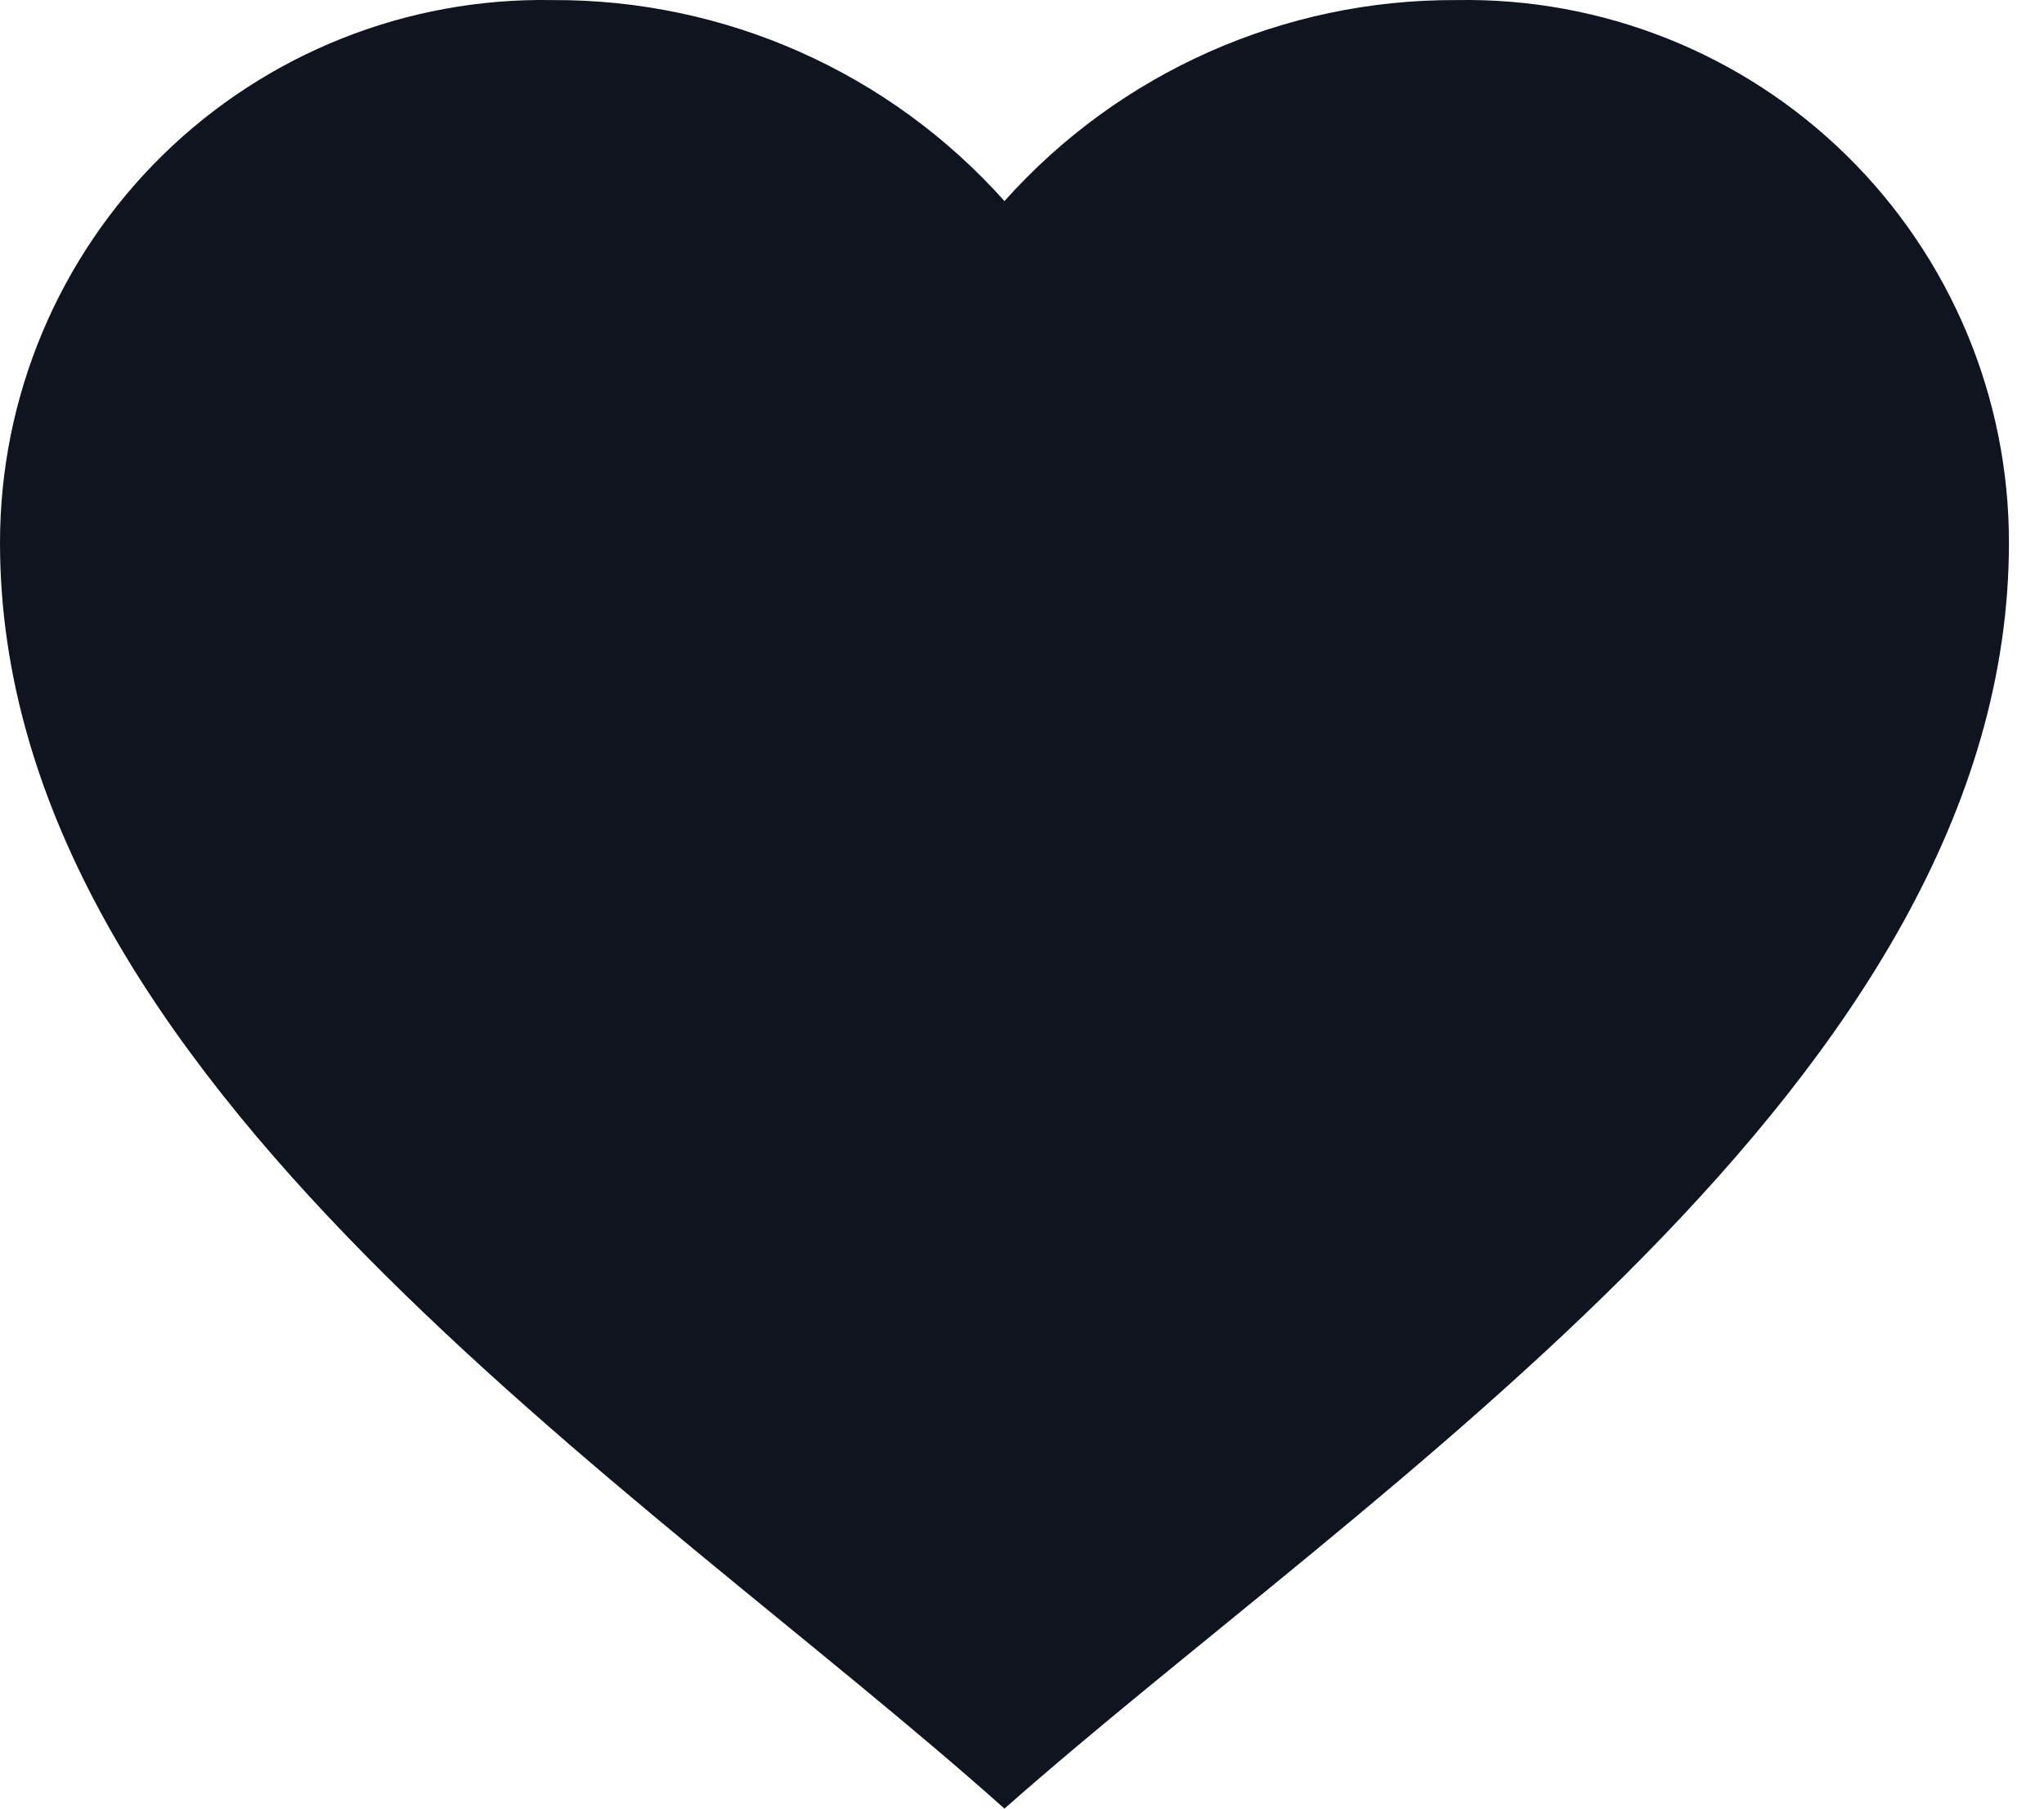 <svg width="26" height="23" viewBox="0 0 26 23" fill="none" xmlns="http://www.w3.org/2000/svg">
<path d="M1.01536e-07 6.901C-0 5.049 0.744 3.274 2.066 1.976C3.388 0.679 5.175 -0.033 7.027 0.001C9.222 -0.01 11.315 0.92 12.777 2.557C14.239 0.92 16.333 -0.01 18.527 0.001C20.379 -0.033 22.167 0.679 23.488 1.976C24.81 3.274 25.555 5.049 25.554 6.901C25.554 13.744 17.404 18.911 12.777 23C8.161 18.877 1.01536e-07 13.749 1.01536e-07 6.901Z" fill="#10141F"/>
</svg>
